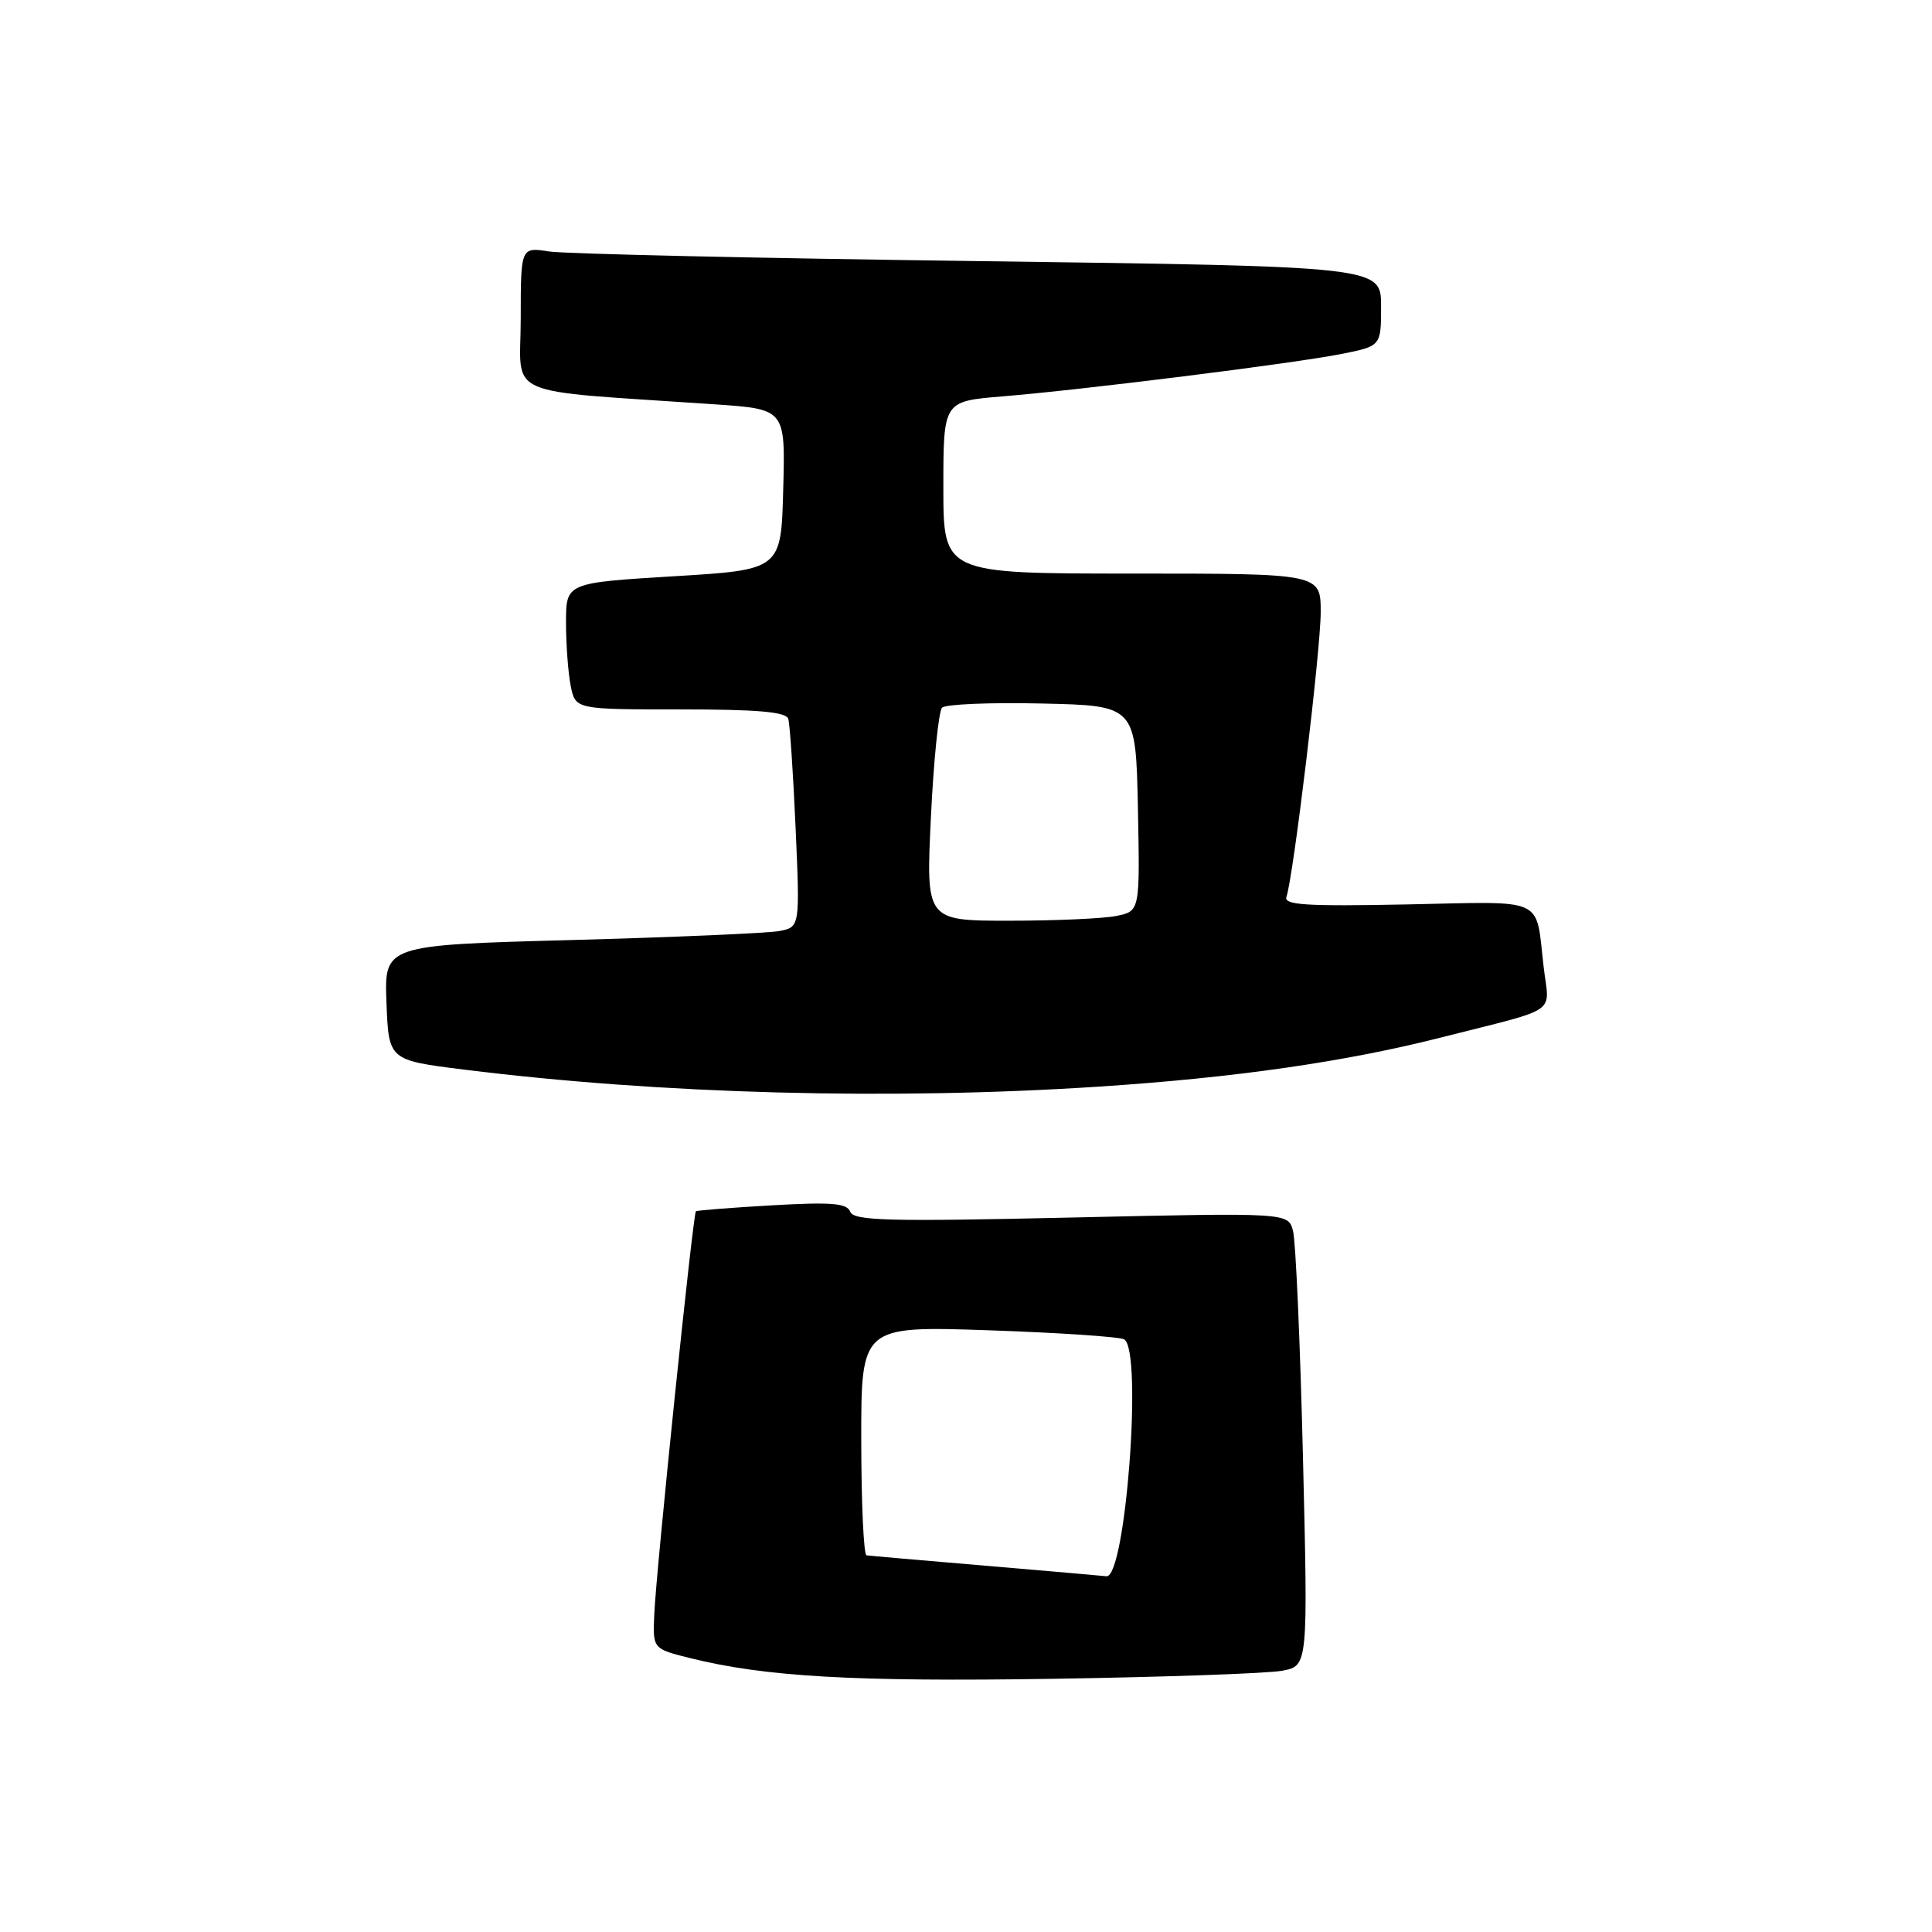 <?xml version="1.0" encoding="UTF-8" standalone="no"?>
<!DOCTYPE svg PUBLIC "-//W3C//DTD SVG 1.1//EN" "http://www.w3.org/Graphics/SVG/1.1/DTD/svg11.dtd" >
<svg xmlns="http://www.w3.org/2000/svg" xmlns:xlink="http://www.w3.org/1999/xlink" version="1.1" viewBox="0 0 256 256">
 <g >
 <path fill="currentColor"
d=" M 169.91 221.38 C 173.32 220.73 173.32 220.73 172.65 193.11 C 172.28 177.93 171.69 164.42 171.33 163.09 C 170.68 160.68 170.68 160.68 141.94 161.33 C 117.69 161.88 113.12 161.76 112.66 160.56 C 112.23 159.43 110.21 159.26 102.31 159.71 C 96.91 160.02 92.37 160.38 92.21 160.50 C 91.83 160.82 86.92 208.30 86.69 213.98 C 86.50 218.47 86.50 218.47 91.41 219.70 C 101.36 222.18 113.13 222.86 139.50 222.45 C 154.35 222.22 168.03 221.74 169.91 221.38 Z  M 145.50 143.99 C 163.57 142.81 178.22 140.71 191.00 137.46 C 206.90 133.42 205.29 134.53 204.54 128.11 C 203.44 118.71 205.08 119.46 186.51 119.84 C 173.06 120.11 170.08 119.92 170.46 118.84 C 171.38 116.20 175.00 86.11 175.00 81.11 C 175.00 76.00 175.00 76.00 150.00 76.00 C 125.00 76.00 125.00 76.00 125.00 64.59 C 125.00 53.17 125.00 53.17 132.75 52.53 C 143.53 51.65 171.42 48.16 177.75 46.90 C 183.00 45.86 183.00 45.86 183.00 40.58 C 183.00 35.31 183.00 35.31 129.75 34.60 C 100.46 34.22 74.81 33.64 72.75 33.32 C 69.00 32.74 69.00 32.74 69.00 42.25 C 69.00 52.90 66.05 51.61 94.78 53.58 C 104.07 54.22 104.07 54.22 103.78 64.86 C 103.50 75.50 103.50 75.50 89.25 76.36 C 75.00 77.23 75.00 77.23 75.00 82.49 C 75.00 85.38 75.28 89.16 75.62 90.88 C 76.25 94.00 76.25 94.00 90.16 94.00 C 100.41 94.00 104.16 94.33 104.45 95.25 C 104.66 95.94 105.10 102.43 105.42 109.67 C 106.00 122.84 106.00 122.84 103.25 123.37 C 101.74 123.65 89.34 124.19 75.71 124.56 C 50.92 125.23 50.92 125.23 51.21 132.85 C 51.50 140.48 51.50 140.48 61.50 141.73 C 87.60 144.98 117.90 145.79 145.50 143.99 Z  M 130.50 207.46 C 122.25 206.76 115.19 206.15 114.82 206.09 C 114.44 206.04 114.13 199.18 114.12 190.85 C 114.11 175.70 114.11 175.70 131.02 176.27 C 140.33 176.59 148.40 177.13 148.97 177.48 C 151.43 179.00 149.15 209.18 146.60 208.86 C 146.00 208.79 138.75 208.16 130.50 207.46 Z  M 123.35 108.30 C 123.71 100.76 124.38 94.22 124.83 93.77 C 125.29 93.31 131.25 93.06 138.08 93.22 C 150.50 93.50 150.50 93.50 150.78 107.12 C 151.05 120.74 151.05 120.74 147.90 121.37 C 146.17 121.72 139.79 122.00 133.72 122.00 C 122.69 122.00 122.69 122.00 123.35 108.30 Z "/>
</g>
</svg>